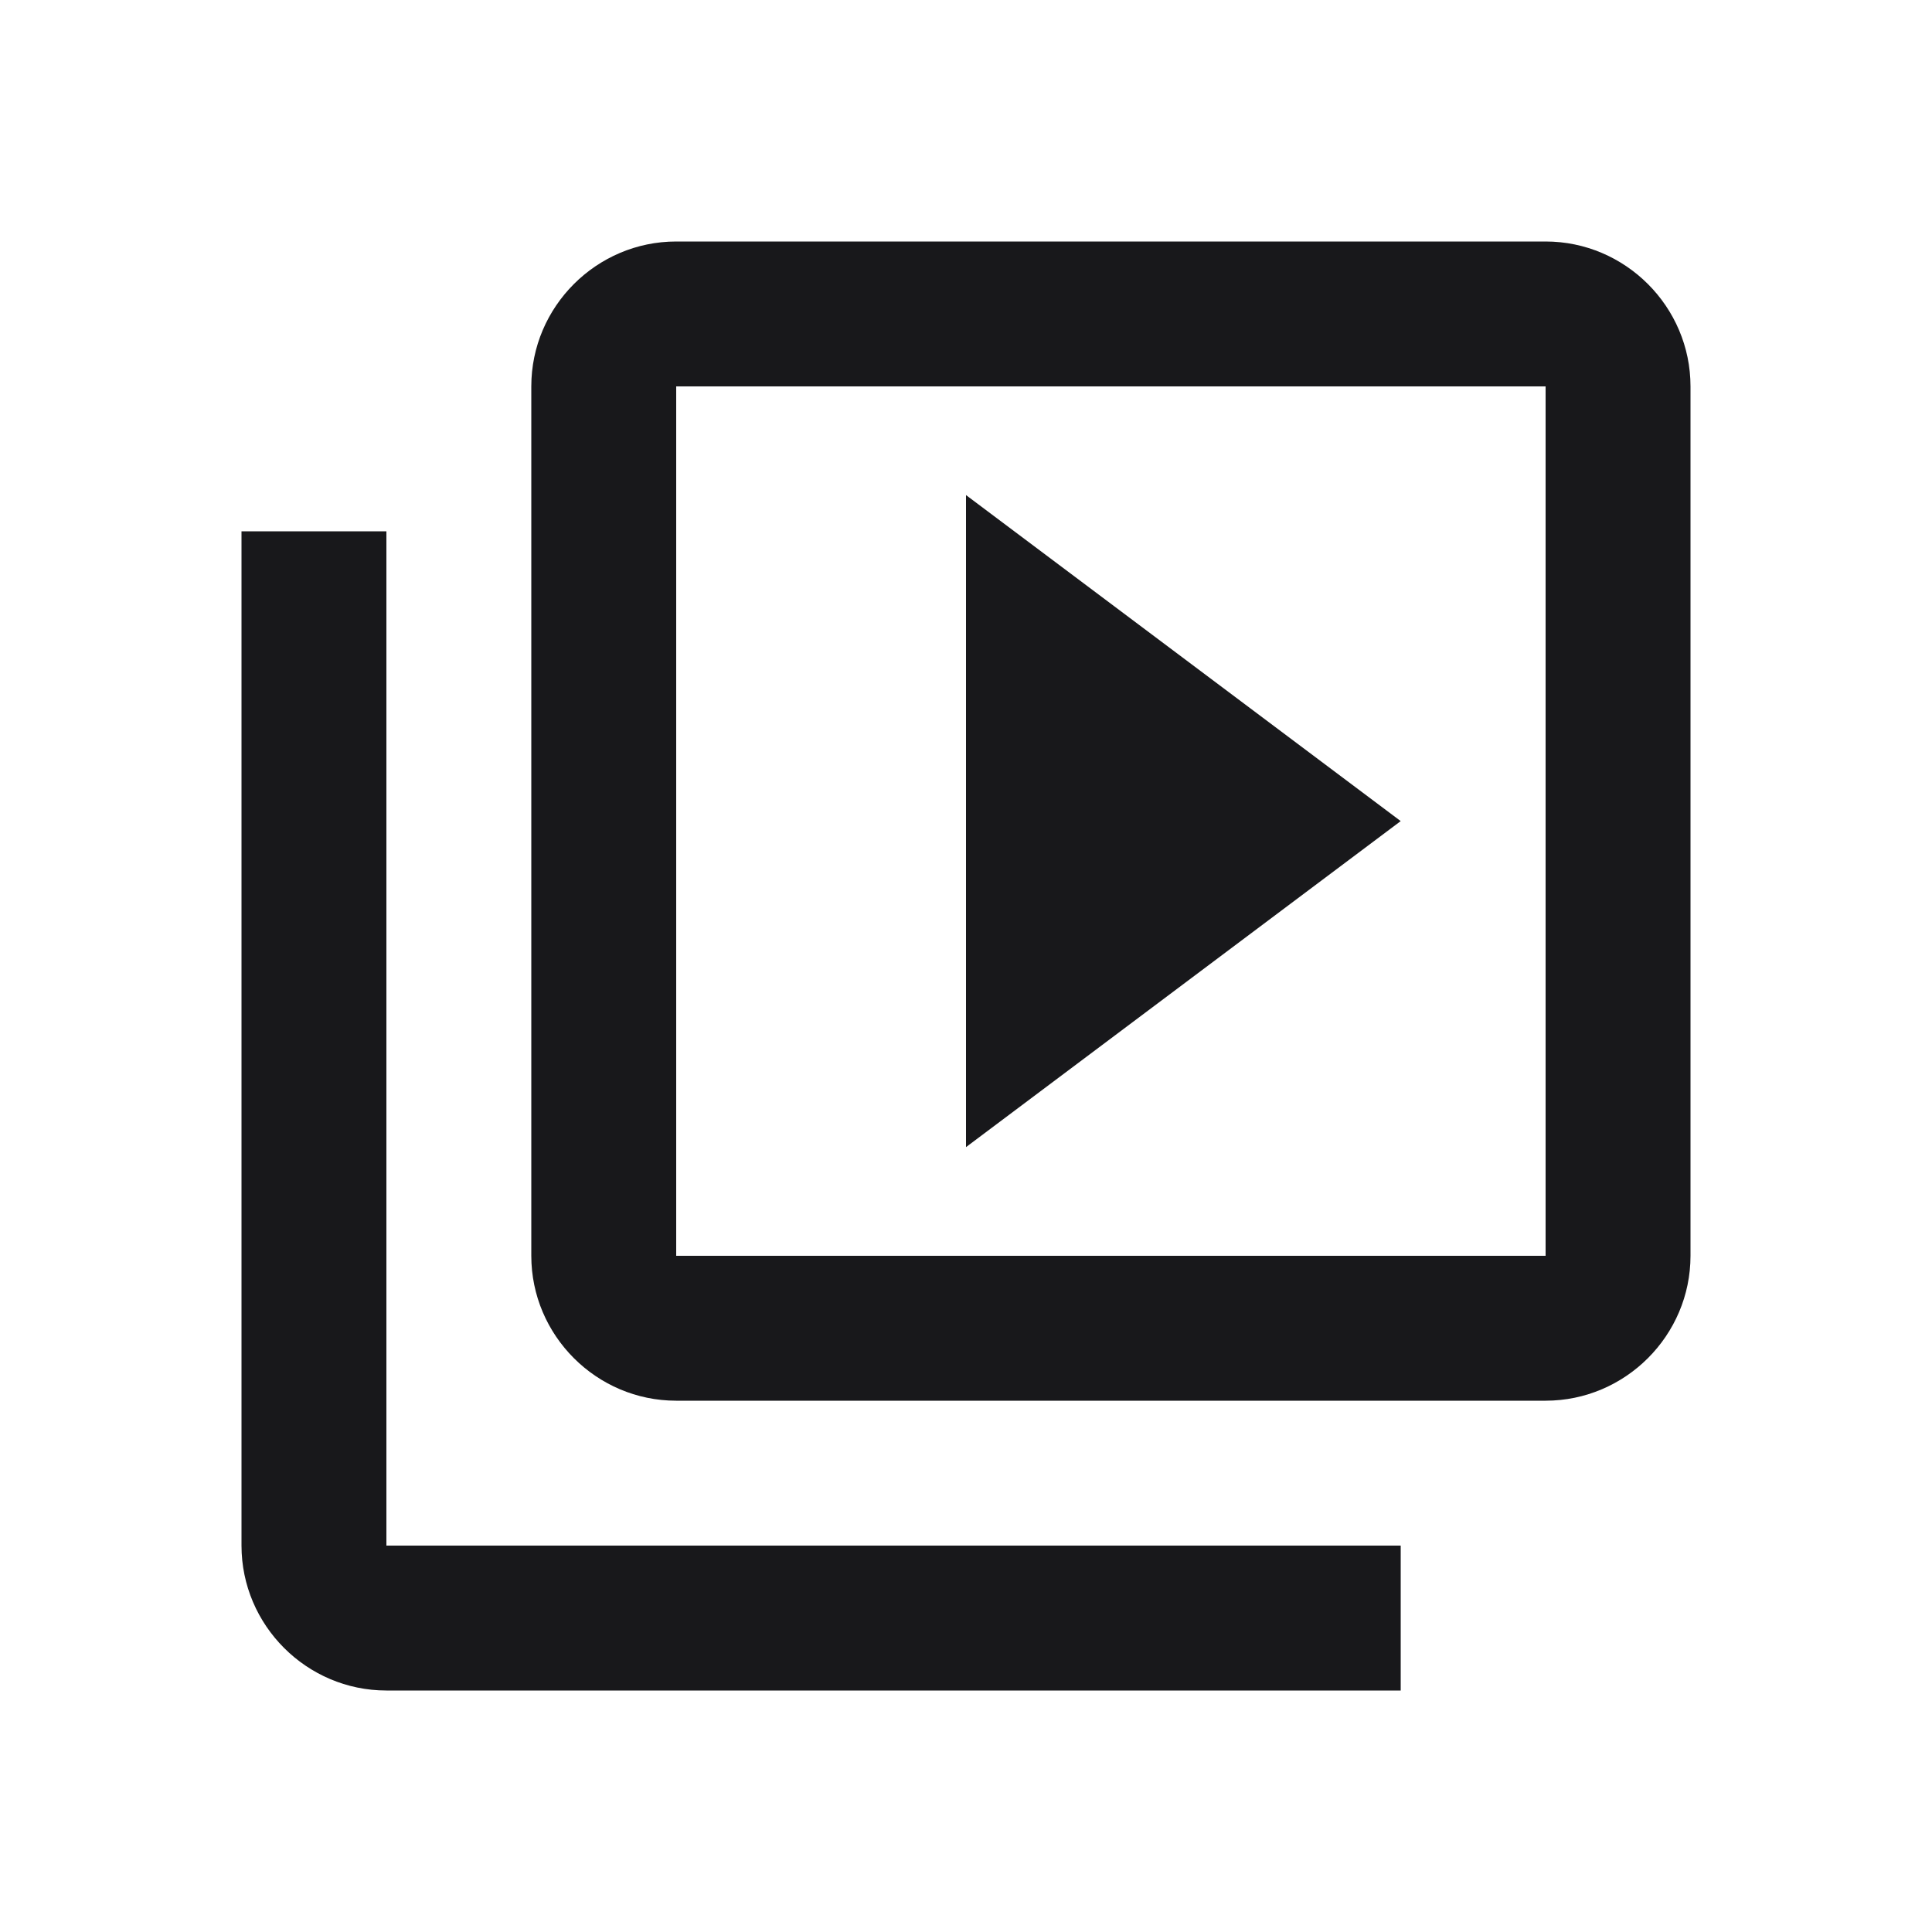 <svg width="16" height="16" viewBox="0 0 16 16" fill="none" xmlns="http://www.w3.org/2000/svg">
<path d="M3.2 4.4H2V12.8C2 13.46 2.54 14 3.2 14H11.6V12.8H3.2V4.4ZM12.8 3.2V10.4H5.6V3.2H12.8ZM12.8 2H5.6C4.94 2 4.4 2.54 4.4 3.2V10.4C4.4 11.06 4.94 11.6 5.6 11.6H12.8C13.46 11.6 14 11.06 14 10.4V3.2C14 2.54 13.46 2 12.8 2ZM8 9.5V4.1L11.6 6.8L8 9.5Z" fill="#18181B"/>
</svg>
